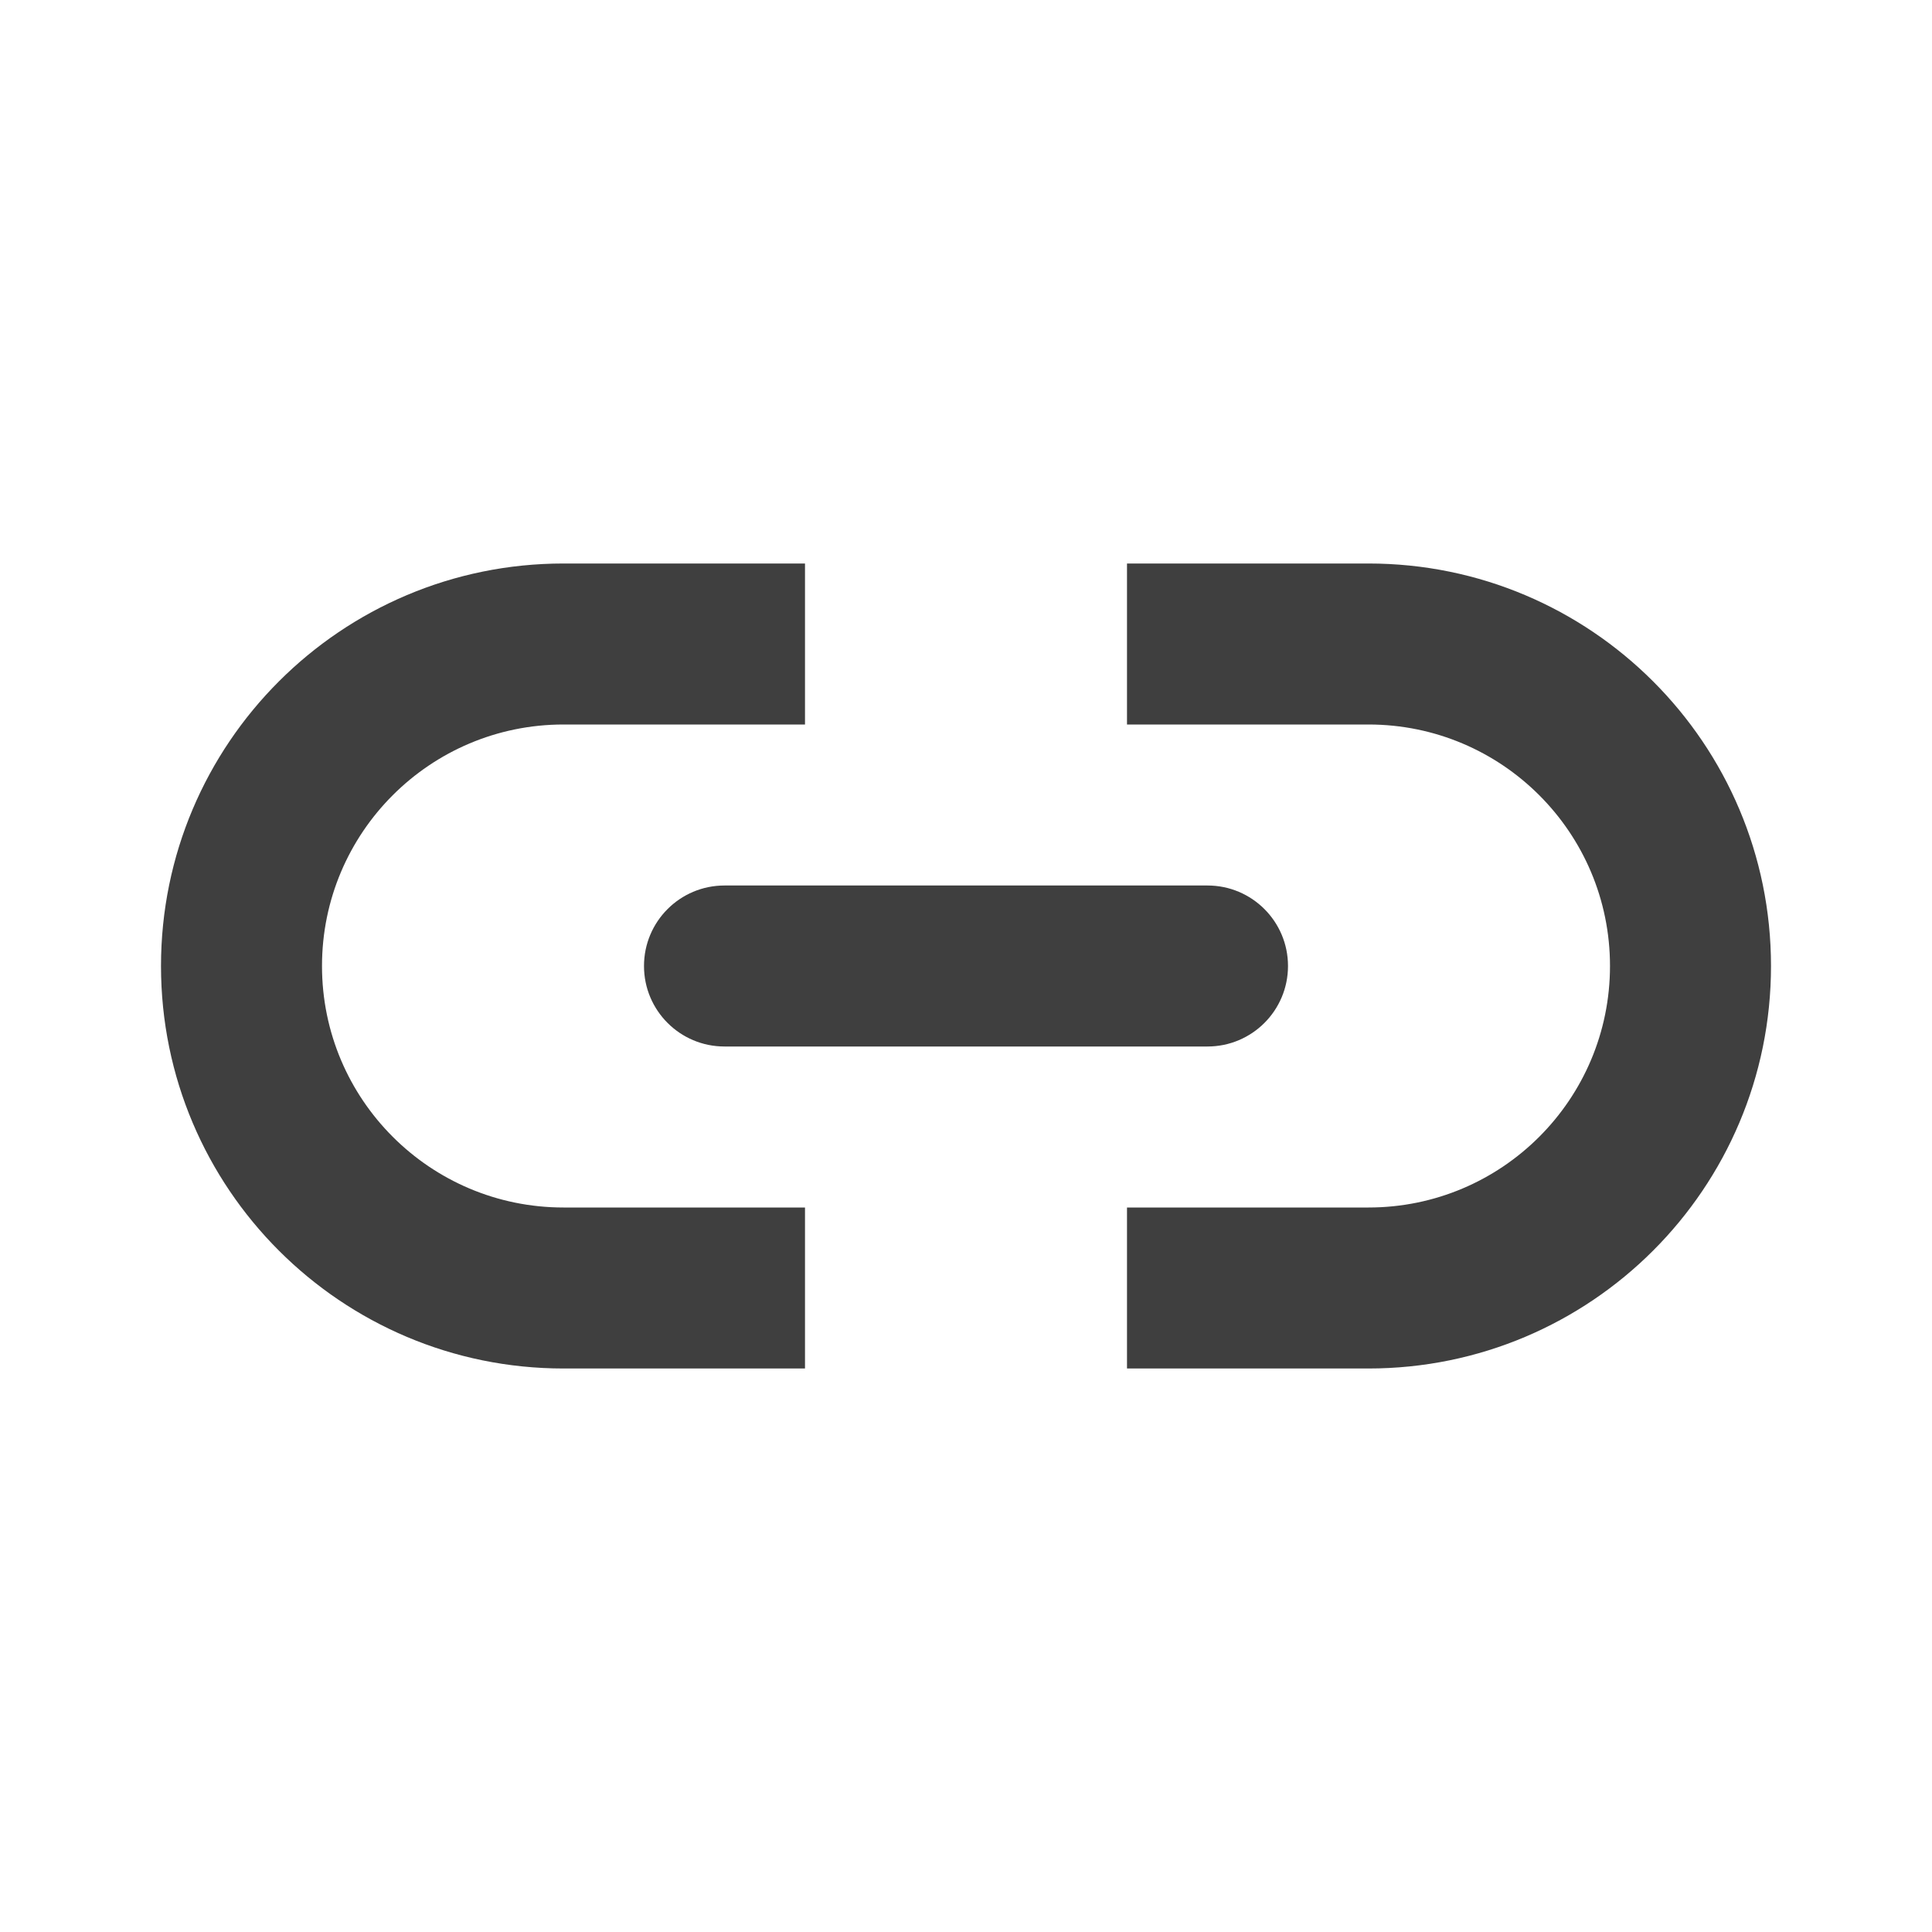 <svg width="48" height="48" viewBox="0 0 48 48" fill="none" xmlns="http://www.w3.org/2000/svg">
<path d="M14 14H20V18H14C10.686 18 8 20.686 8 24C8 27.314 10.686 30 14 30H20V34H14C8.477 34 4 29.523 4 24C4 18.477 8.477 14 14 14Z" fill="#3f3f3f"/>
<path d="M34 30H28V34H34C39.523 34 44 29.523 44 24C44 18.477 39.523 14 34 14H28V18H34C37.314 18 40 20.686 40 24C40 27.314 37.314 30 34 30Z" fill="#3f3f3f"/>
<path d="M18 22C16.895 22 16 22.895 16 24C16 25.105 16.895 26 18 26H30C31.105 26 32 25.105 32 24C32 22.895 31.105 22 30 22H18Z" fill="#3f3f3f"/>
</svg>
